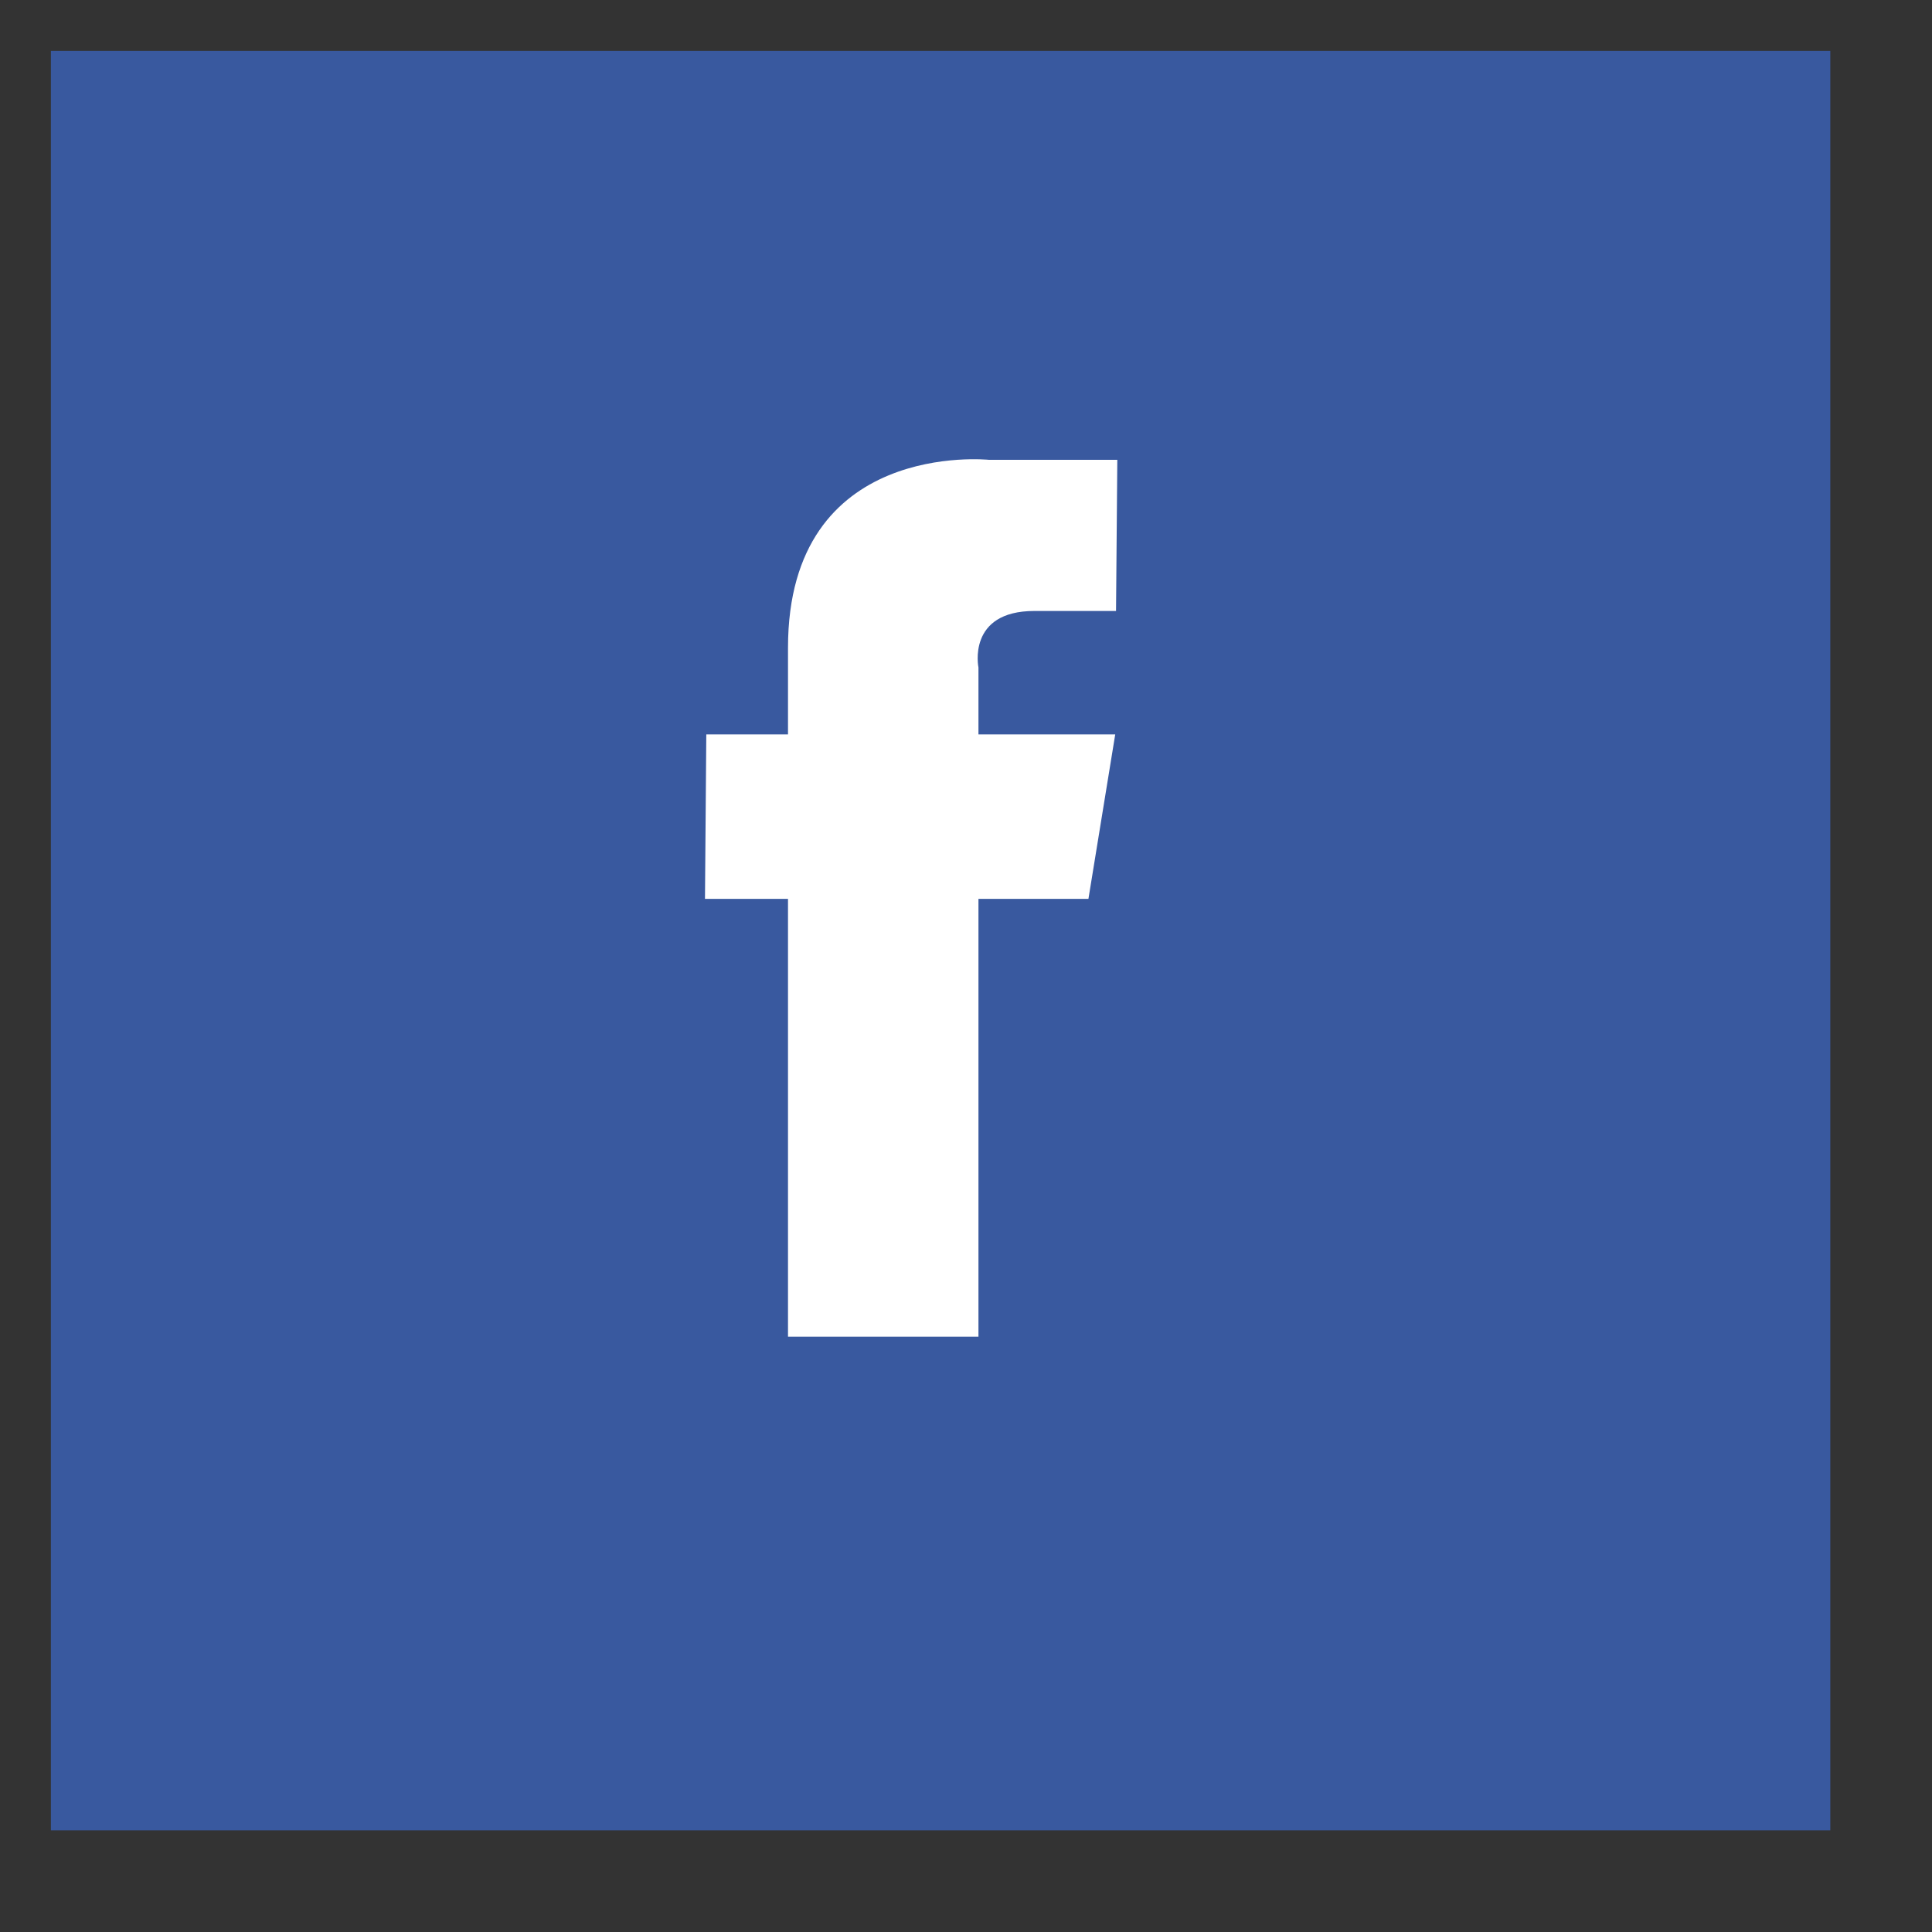 <svg width="38" height="38" viewBox="0 0 38 38" fill="none" xmlns="http://www.w3.org/2000/svg">
<rect x="0" y="0" width="38" height="38" fill="#333333" stroke="none"/>
<path fill-rule="evenodd" clip-rule="evenodd" d="M1.001 1.001H36V36H1.001V1.001Z" fill="#39599F"/>
<path fill-rule="evenodd" clip-rule="evenodd" d="M21.976 9.044H19.45C19.45 9.044 15.499 8.63 15.499 12.741C15.499 13.62 15.499 14.445 15.499 14.445H13.892L13.866 17.68H15.499V26.291H19.245V17.68H21.408L21.935 14.445H19.245V13.129C19.245 13.129 19.014 12.017 20.346 12.017H21.951L21.976 9.044Z" fill="white"/>
</svg>
